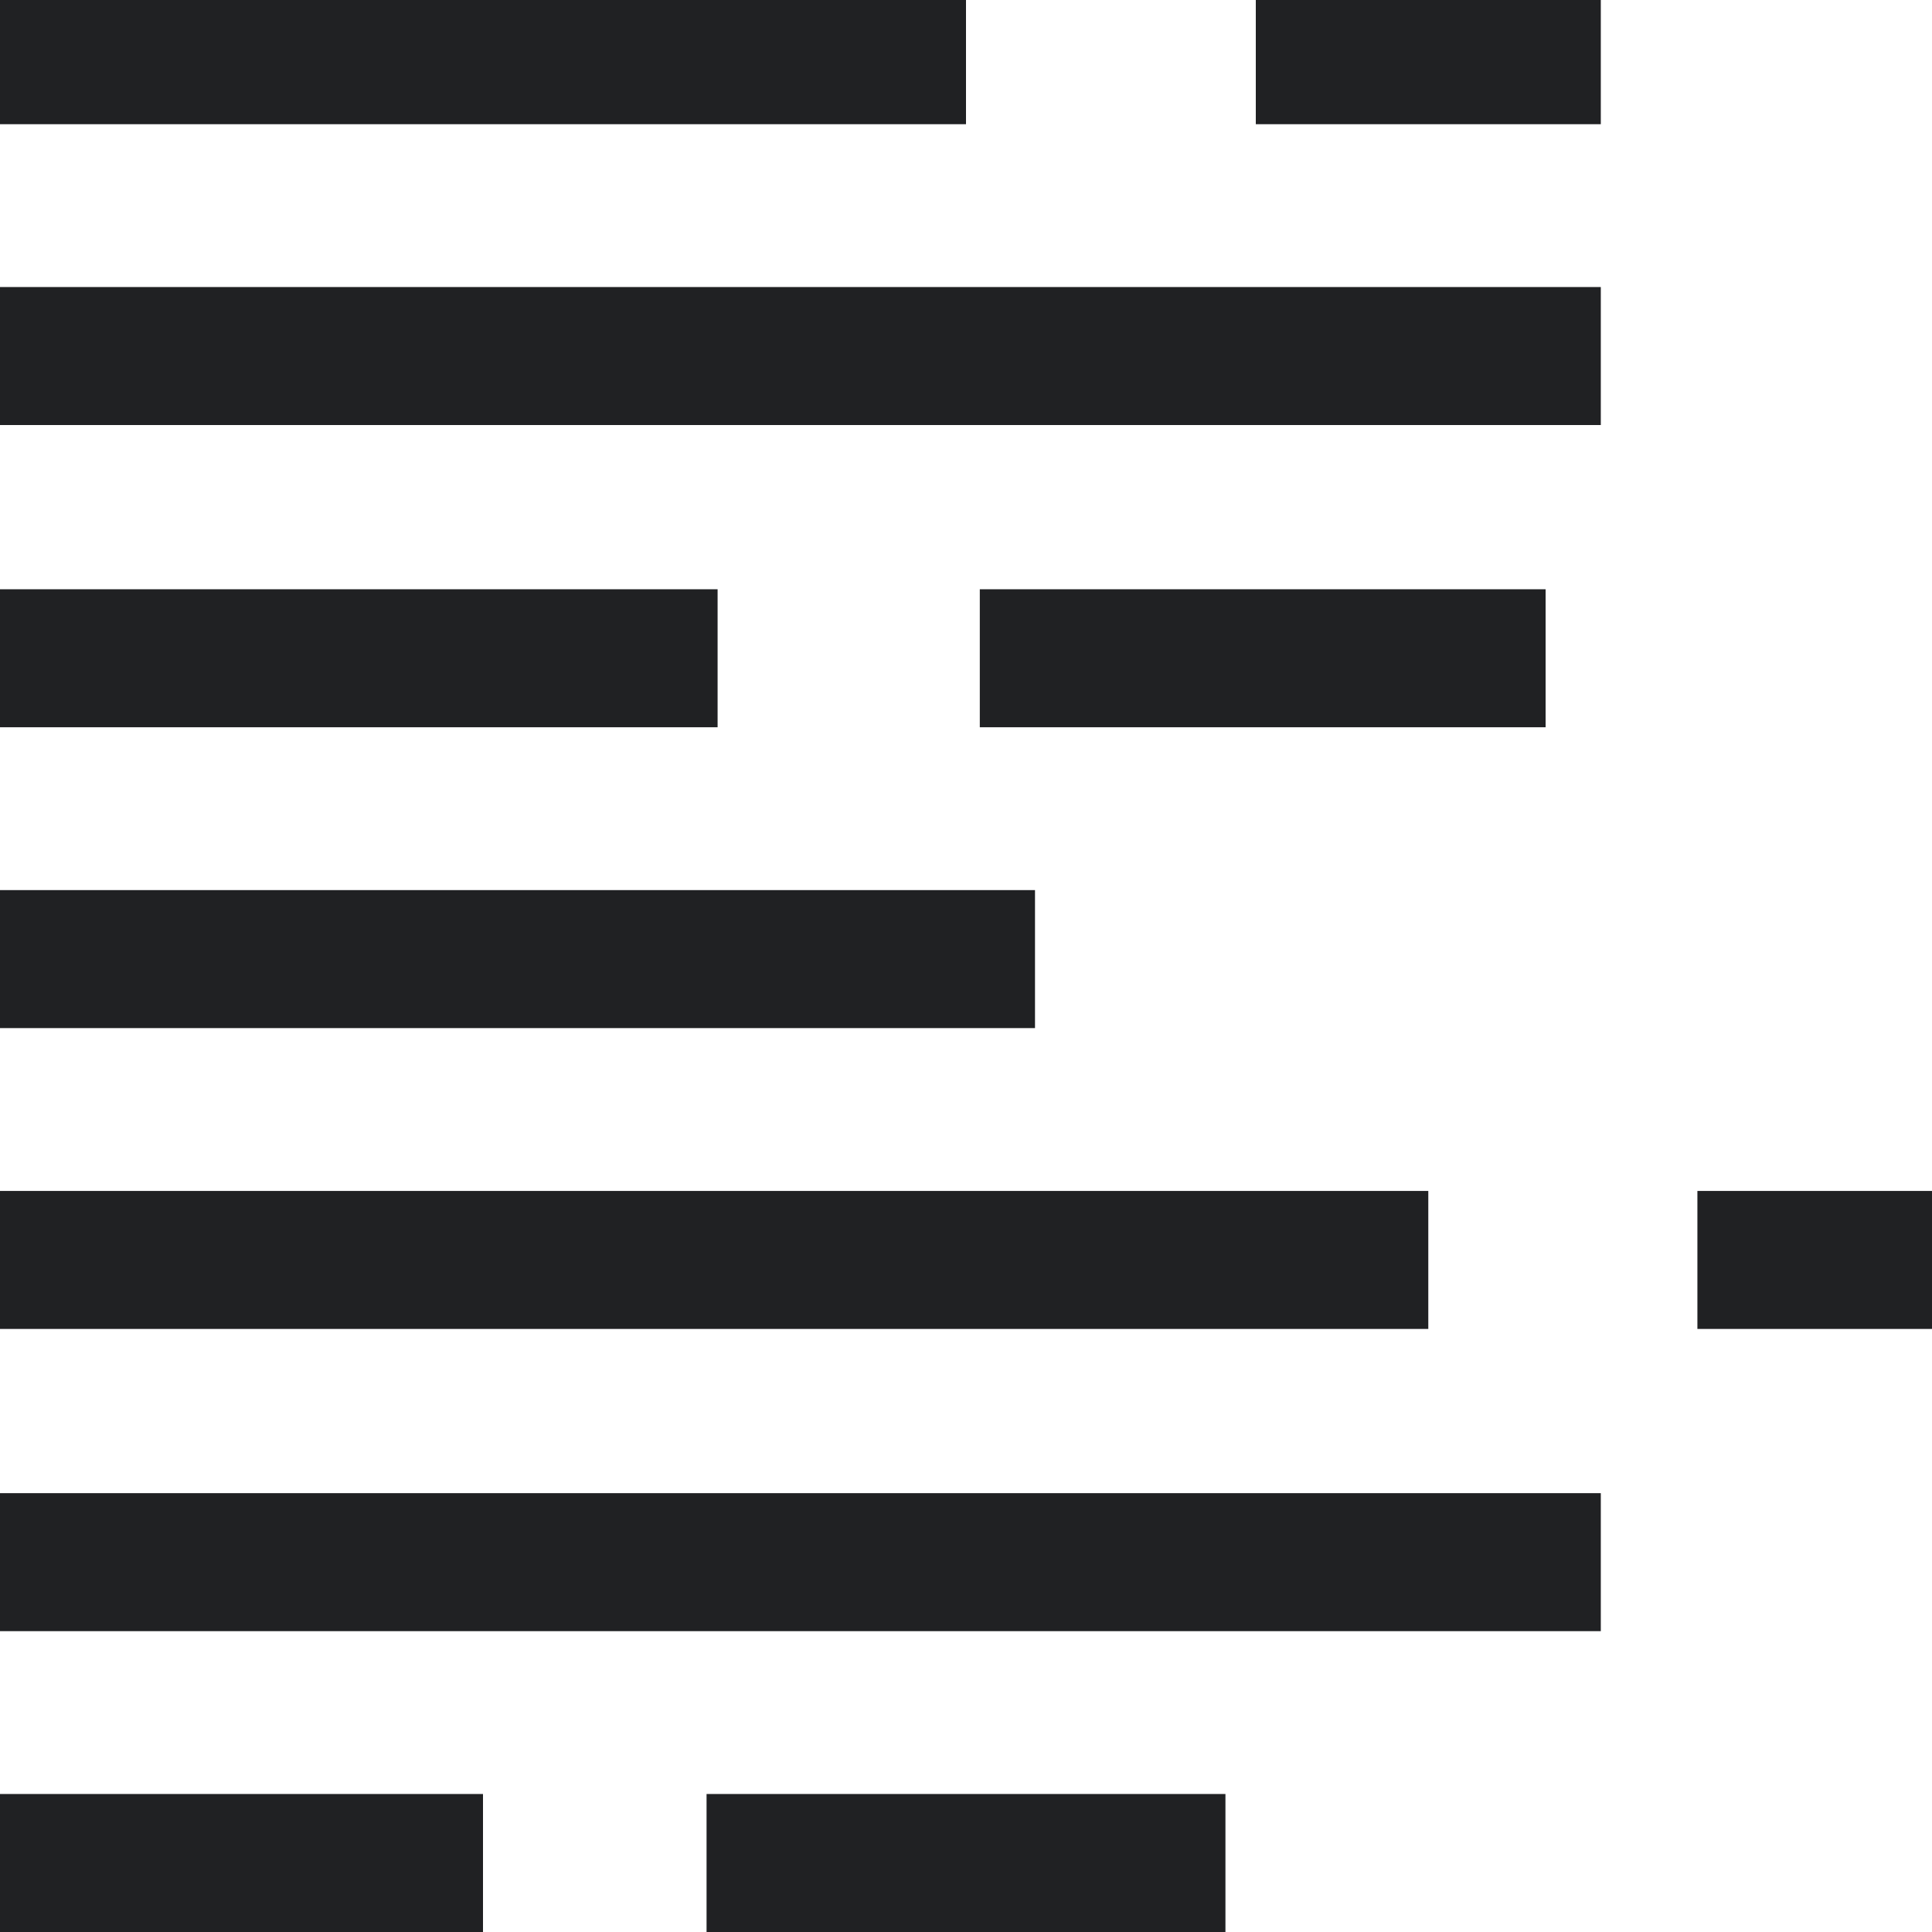 <?xml version="1.0" encoding="utf-8"?>
<!-- Generator: Adobe Illustrator 19.0.0, SVG Export Plug-In . SVG Version: 6.00 Build 0)  -->
<svg version="1.1" id="Layer_1" xmlns="http://www.w3.org/2000/svg" xmlns:xlink="http://www.w3.org/1999/xlink" x="0px" y="0px"
	 viewBox="-249 171 140 140" enable-background="new -249 171 140 140" xml:space="preserve">
<g>
	<line fill="none" stroke="#202123" stroke-width="10" stroke-miterlimit="10" x1="-249" y1="175" x2="-179" y2="175"/>
	<line fill="none" stroke="#202123" stroke-width="10" stroke-miterlimit="10" x1="-158" y1="175" x2="-133" y2="175"/>
</g>
<line fill="none" stroke="#202123" stroke-width="10" stroke-miterlimit="10" x1="-249" y1="196.8" x2="-133" y2="196.8"/>
<g>
	<line fill="none" stroke="#202123" stroke-width="10" stroke-miterlimit="10" x1="-249" y1="218.7" x2="-197" y2="218.7"/>
	<line fill="none" stroke="#202123" stroke-width="10" stroke-miterlimit="10" x1="-178" y1="218.7" x2="-137" y2="218.7"/>
</g>
<line fill="none" stroke="#202123" stroke-width="10" stroke-miterlimit="10" x1="-249" y1="240.5" x2="-174" y2="240.5"/>
<g>
	<line fill="none" stroke="#202123" stroke-width="10" stroke-miterlimit="10" x1="-249" y1="262.3" x2="-145.5" y2="262.3"/>
	<line fill="none" stroke="#202123" stroke-width="10" stroke-miterlimit="10" x1="-126" y1="262.3" x2="-109" y2="262.3"/>
</g>
<line fill="none" stroke="#202123" stroke-width="10" stroke-miterlimit="10" x1="-249" y1="284.2" x2="-133" y2="284.2"/>
<g>
	<line fill="none" stroke="#202123" stroke-width="10" stroke-miterlimit="10" x1="-249" y1="306" x2="-214" y2="306"/>
	<line fill="none" stroke="#202123" stroke-width="10" stroke-miterlimit="10" x1="-197.8" y1="306" x2="-160.2" y2="306"/>
</g>
</svg>
